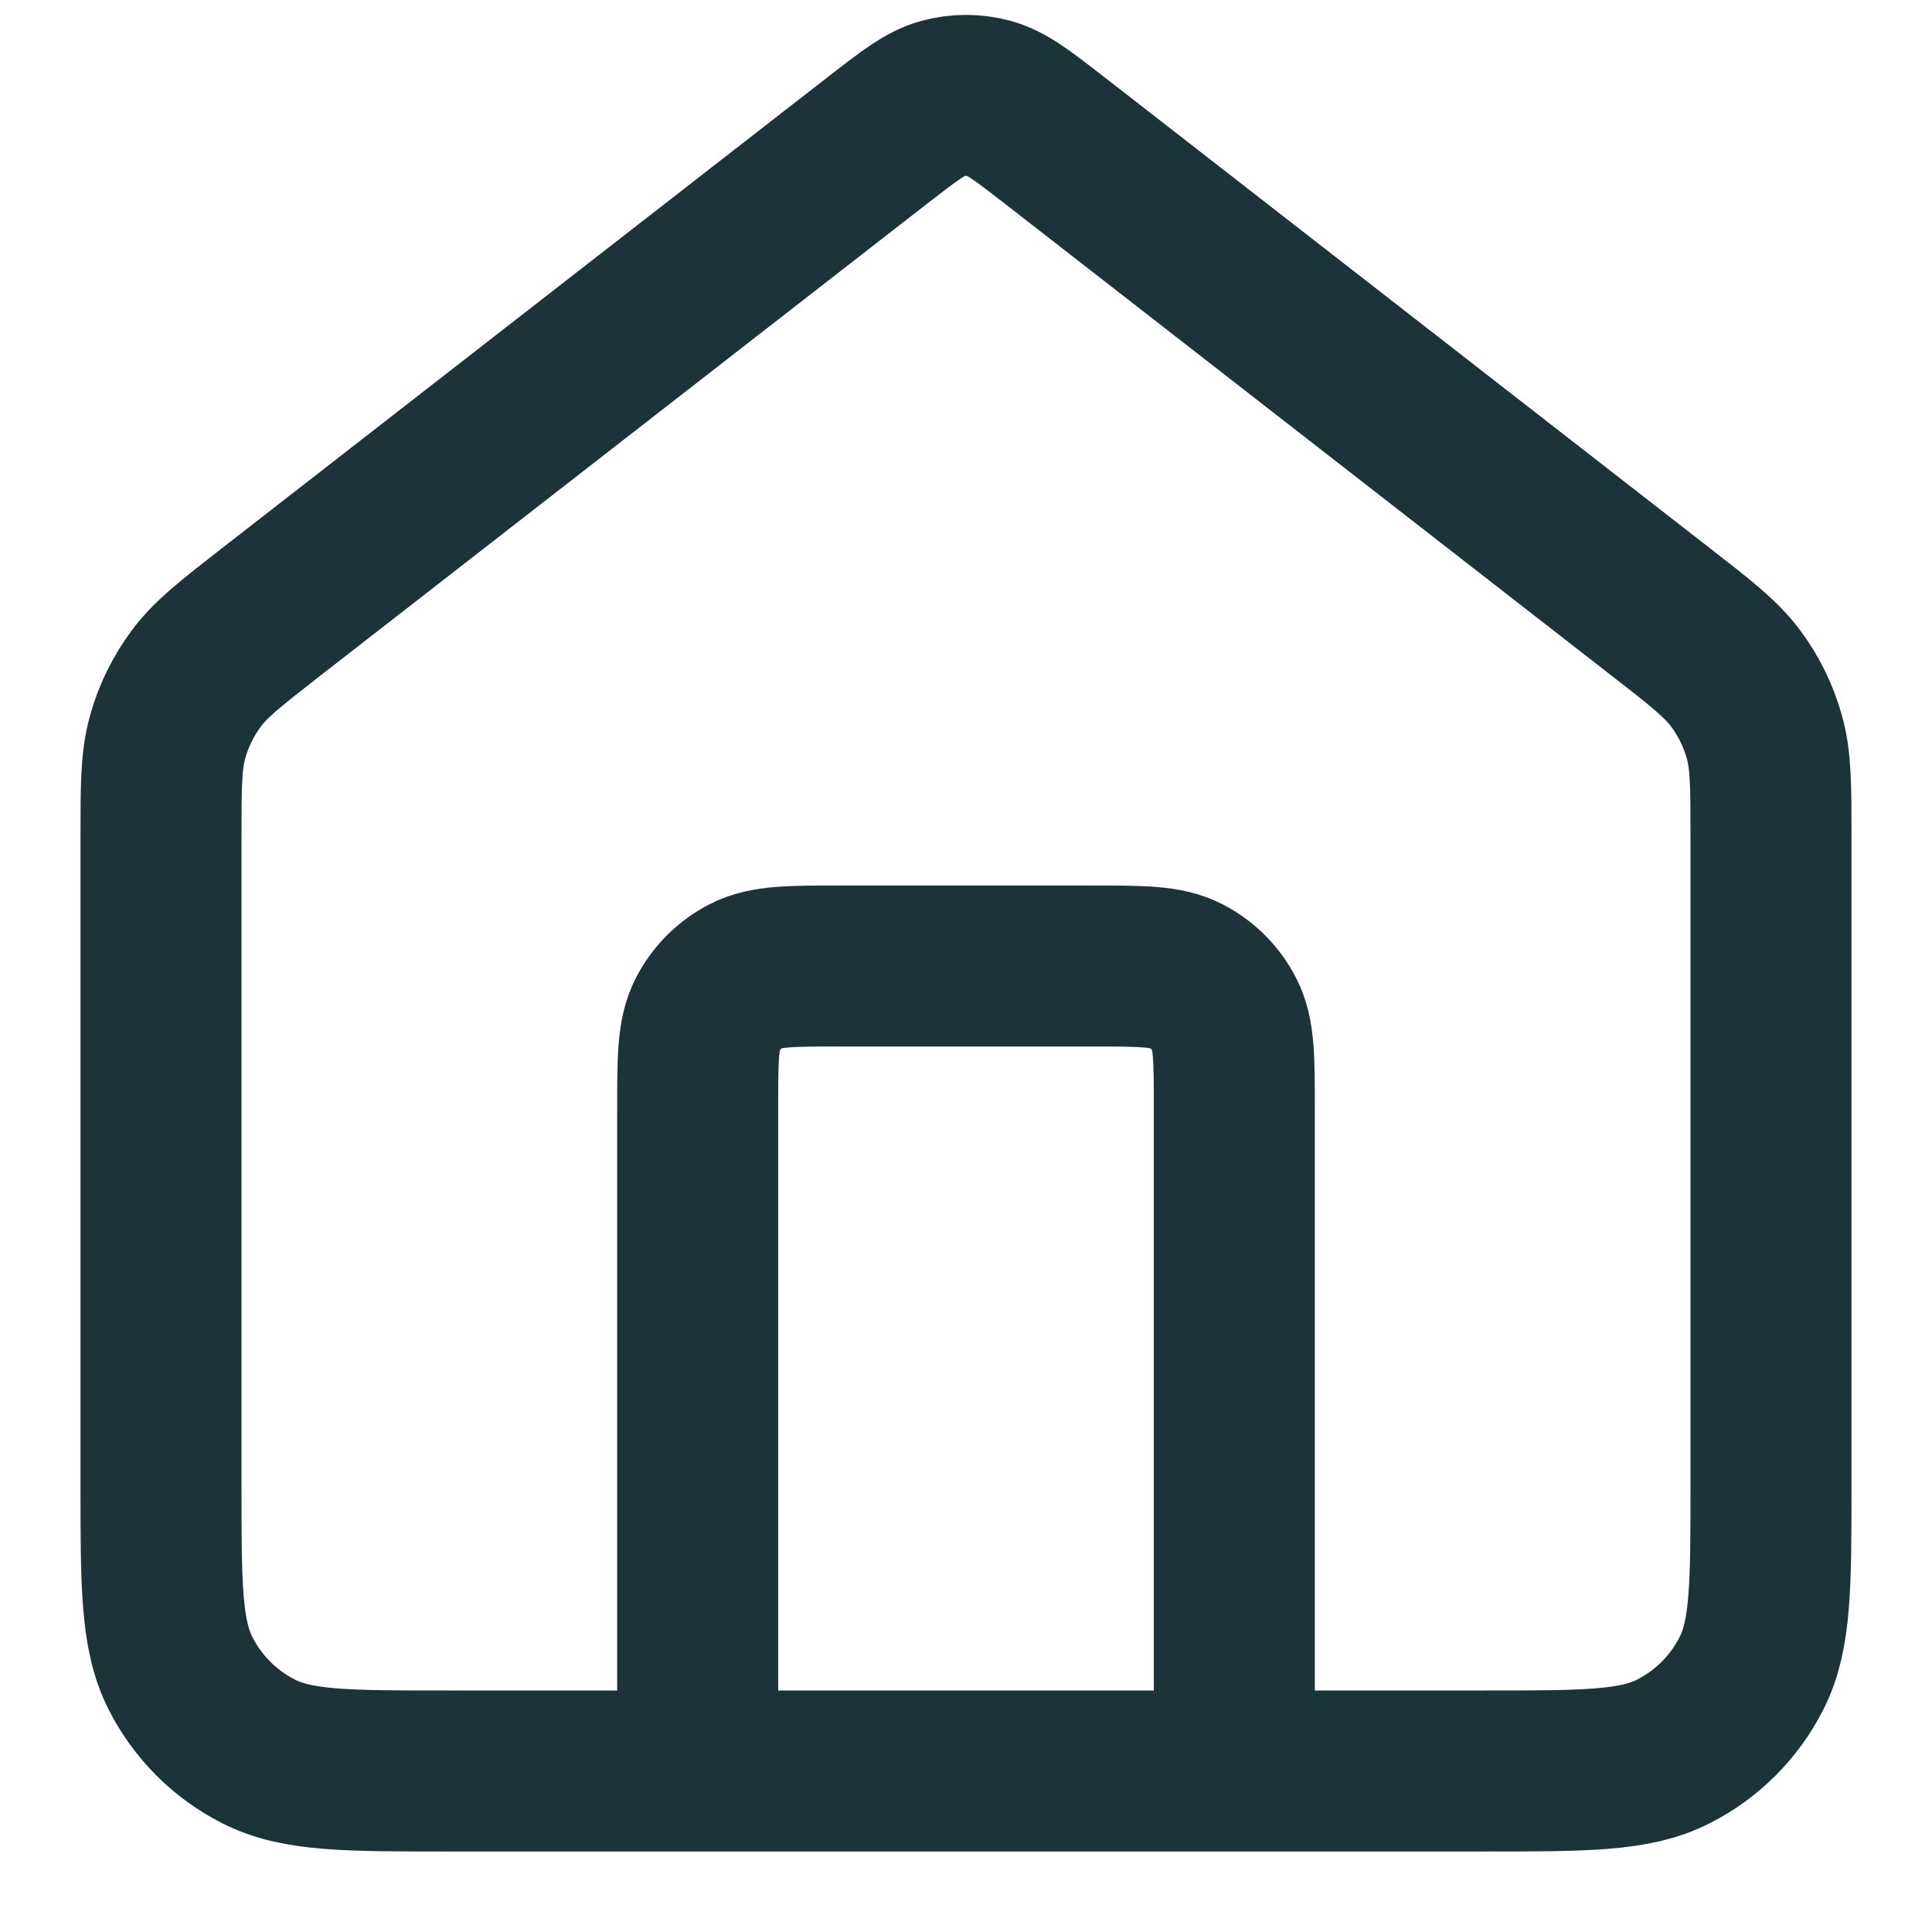 <svg width="18" height="18" viewBox="0 0 18 18" fill="none" xmlns="http://www.w3.org/2000/svg">
<path d="M6.5 16.5V10.333C6.5 9.867 6.5 9.633 6.591 9.455C6.671 9.298 6.798 9.171 6.955 9.091C7.133 9 7.367 9 7.833 9H10.167C10.633 9 10.867 9 11.045 9.091C11.202 9.171 11.329 9.298 11.409 9.455C11.5 9.633 11.5 9.867 11.5 10.333V16.5M8.181 1.303L2.529 5.699C2.152 5.993 1.963 6.14 1.827 6.324C1.706 6.487 1.616 6.671 1.562 6.866C1.5 7.086 1.5 7.326 1.5 7.804V13.833C1.5 14.767 1.5 15.233 1.682 15.59C1.841 15.904 2.096 16.159 2.41 16.318C2.767 16.5 3.233 16.5 4.167 16.5H13.833C14.767 16.5 15.233 16.5 15.59 16.318C15.904 16.159 16.159 15.904 16.318 15.59C16.5 15.233 16.5 14.767 16.5 13.833V7.804C16.5 7.326 16.5 7.086 16.438 6.866C16.384 6.671 16.294 6.487 16.173 6.324C16.037 6.14 15.848 5.993 15.47 5.699L9.819 1.303C9.526 1.076 9.379 0.962 9.218 0.918C9.075 0.879 8.925 0.879 8.782 0.918C8.621 0.962 8.474 1.076 8.181 1.303Z" stroke="#1C333A" stroke-width="1.5" stroke-linecap="round" stroke-linejoin="round"/>
</svg>
